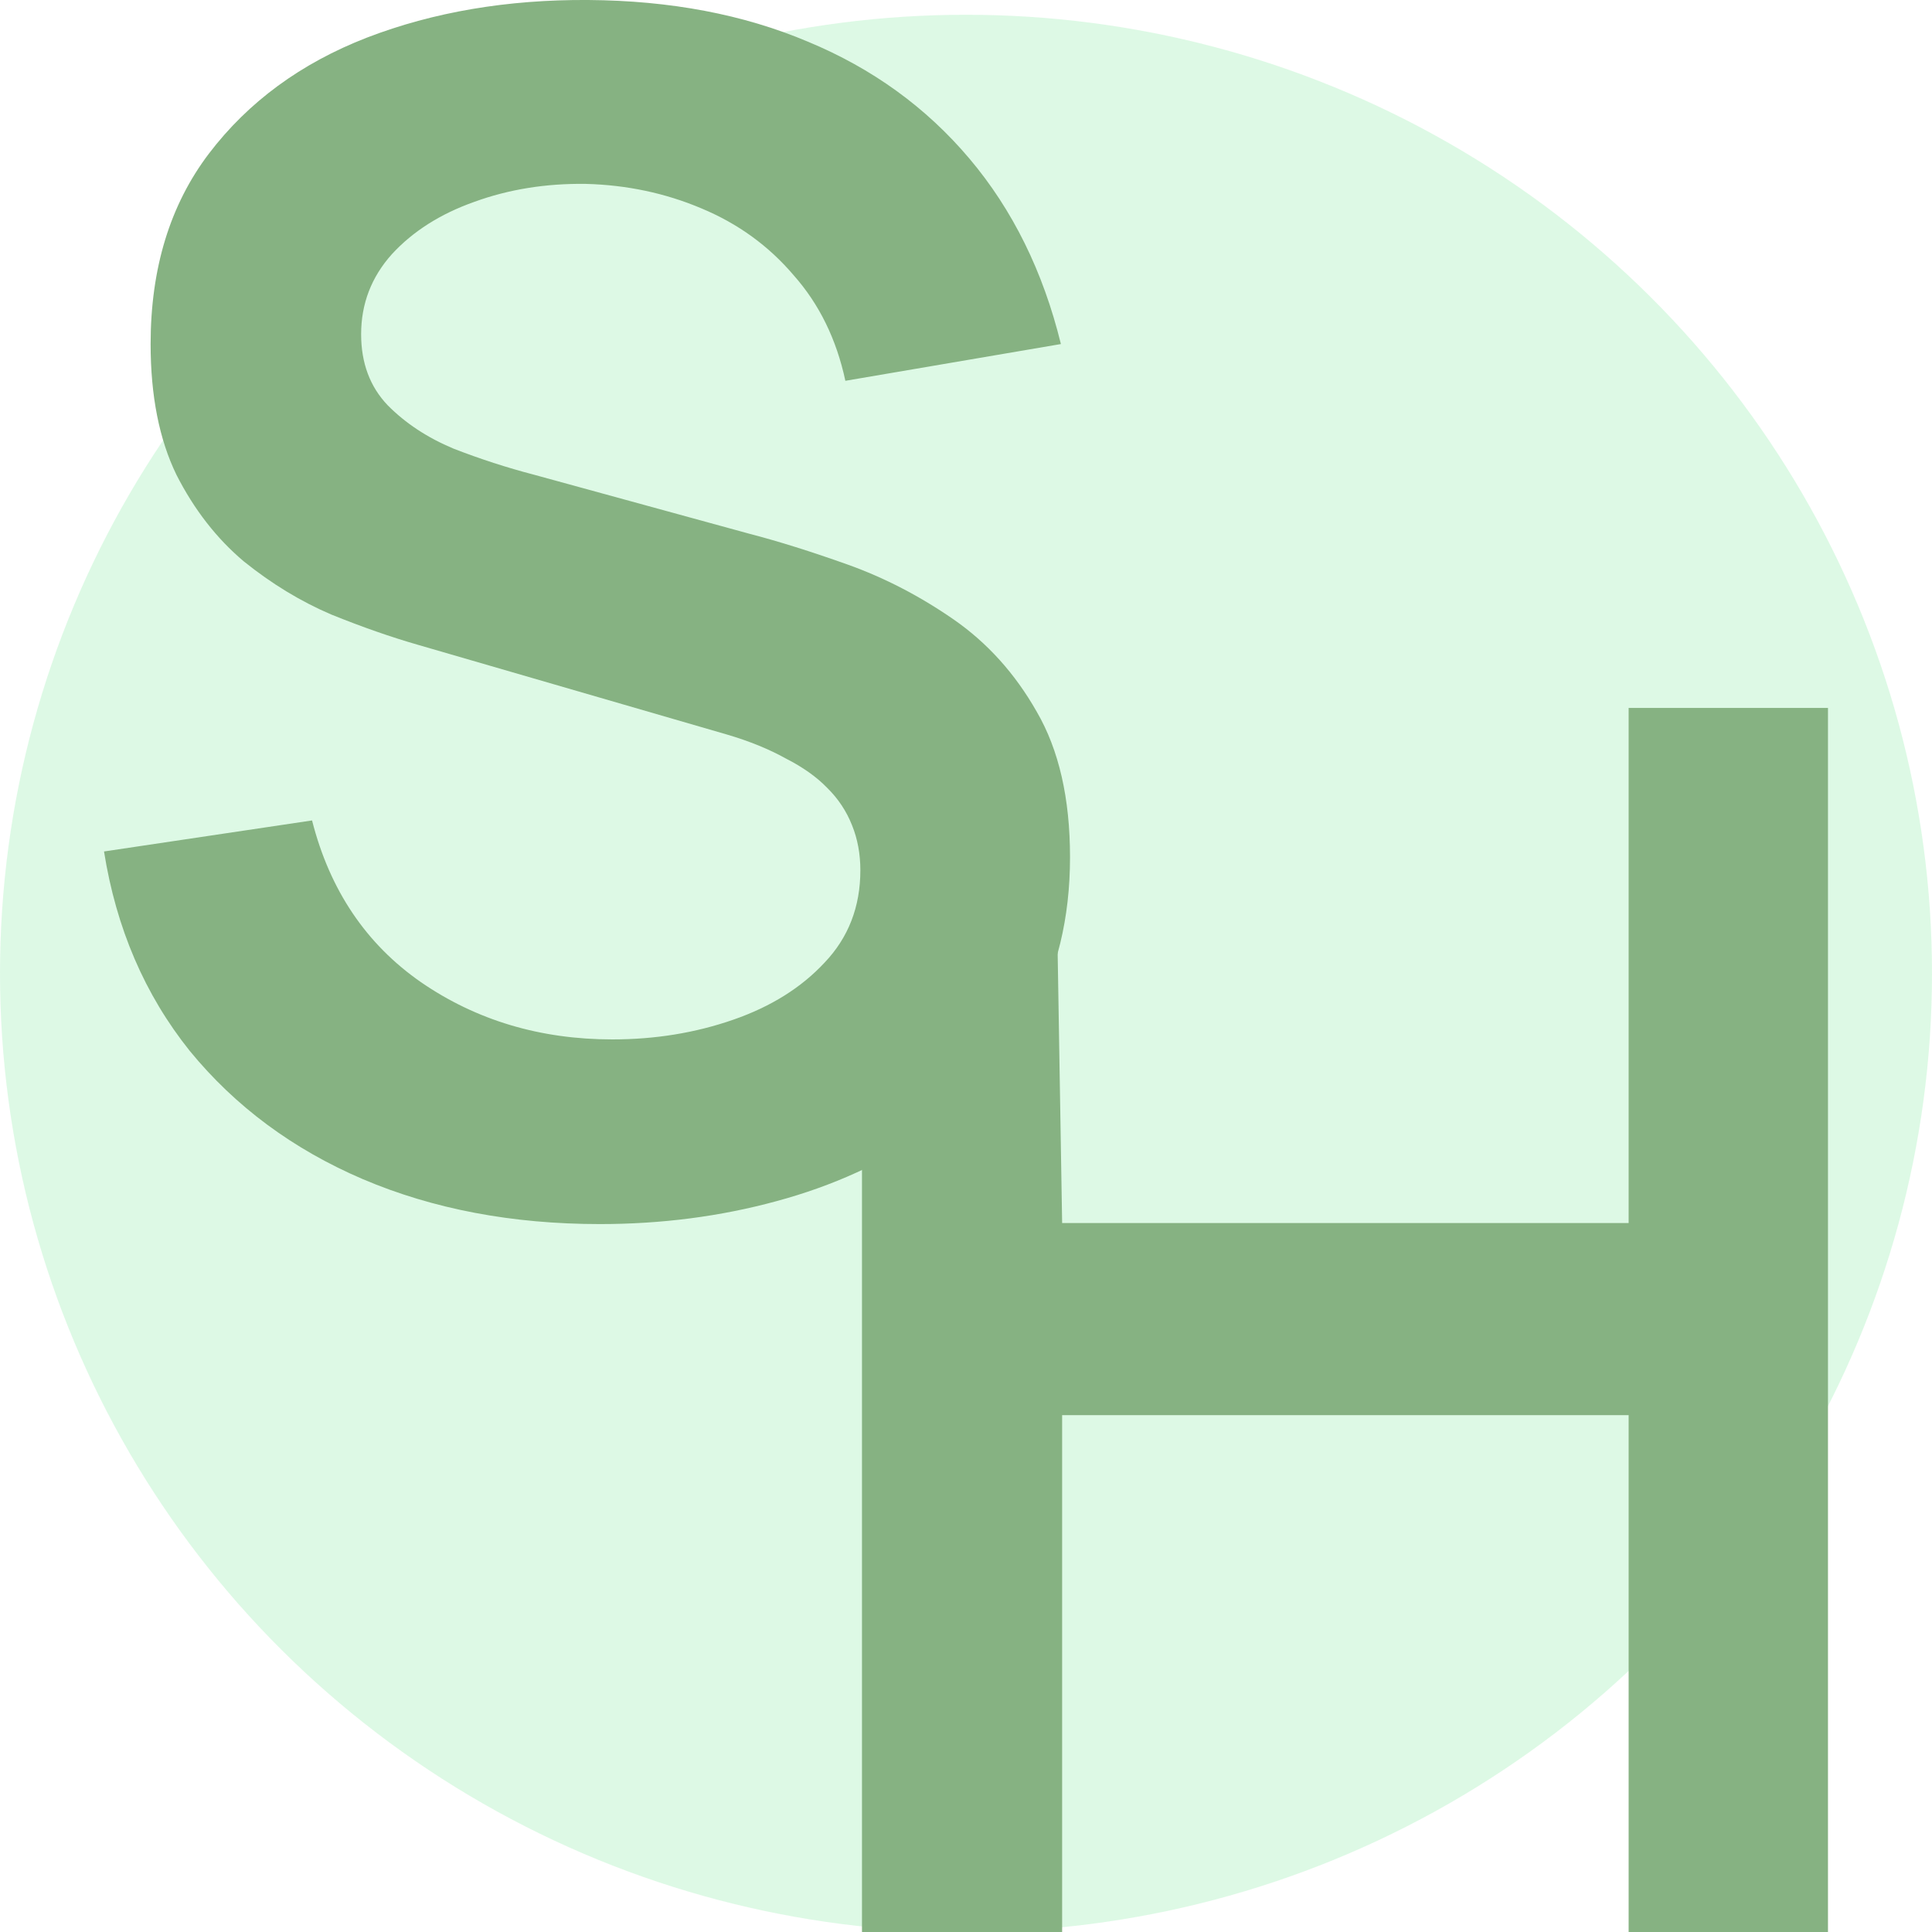 <svg width="50" height="50" viewBox="0 0 50 50" fill="none" xmlns="http://www.w3.org/2000/svg">
<ellipse cx="25" cy="25.191" rx="25" ry="24.809" fill="#BCF5CC" fill-opacity="0.5"/>
<path d="M15.526 31.679C13.258 31.679 11.212 31.292 9.389 30.516C7.58 29.741 6.087 28.634 4.91 27.196C3.748 25.744 3.008 24.024 2.692 22.036L8.076 21.233C8.535 23.037 9.475 24.433 10.896 25.42C12.332 26.407 13.983 26.9 15.849 26.9C16.954 26.9 17.995 26.731 18.971 26.392C19.948 26.054 20.737 25.561 21.34 24.912C21.957 24.264 22.266 23.467 22.266 22.523C22.266 22.1 22.194 21.712 22.051 21.359C21.907 20.993 21.692 20.669 21.405 20.387C21.132 20.105 20.773 19.851 20.328 19.625C19.897 19.386 19.395 19.181 18.821 19.012L10.81 16.686C10.121 16.488 9.375 16.228 8.571 15.903C7.781 15.565 7.028 15.107 6.31 14.529C5.607 13.937 5.025 13.189 4.566 12.287C4.121 11.371 3.898 10.243 3.898 8.904C3.898 6.944 4.401 5.301 5.406 3.976C6.425 2.637 7.789 1.636 9.497 0.973C11.22 0.311 13.129 -0.014 15.225 0C17.349 0.015 19.244 0.374 20.909 1.079C22.575 1.77 23.967 2.778 25.087 4.103C26.207 5.428 26.996 7.028 27.456 8.904L21.878 9.855C21.649 8.784 21.204 7.874 20.543 7.127C19.897 6.366 19.101 5.788 18.153 5.393C17.22 4.998 16.222 4.787 15.16 4.759C14.127 4.745 13.165 4.9 12.275 5.224C11.399 5.534 10.688 5.985 10.143 6.577C9.612 7.169 9.346 7.86 9.346 8.65C9.346 9.397 9.576 10.01 10.035 10.49C10.495 10.955 11.062 11.328 11.736 11.61C12.425 11.878 13.122 12.104 13.825 12.287L19.381 13.81C20.141 14.007 20.996 14.275 21.943 14.613C22.89 14.952 23.802 15.424 24.678 16.03C25.553 16.637 26.271 17.433 26.831 18.42C27.405 19.407 27.692 20.662 27.692 22.184C27.692 23.763 27.355 25.152 26.68 26.35C26.02 27.535 25.123 28.521 23.989 29.311C22.855 30.1 21.555 30.692 20.091 31.087C18.641 31.482 17.12 31.679 15.526 31.679Z" fill="#86B282"/>
<path d="M22.308 50V19.466L27.308 20.802L27.488 31.652H42.149V18.321H47.308V50H42.149V36.624H27.488V50H22.308Z" fill="#86B282"/>
</svg>
